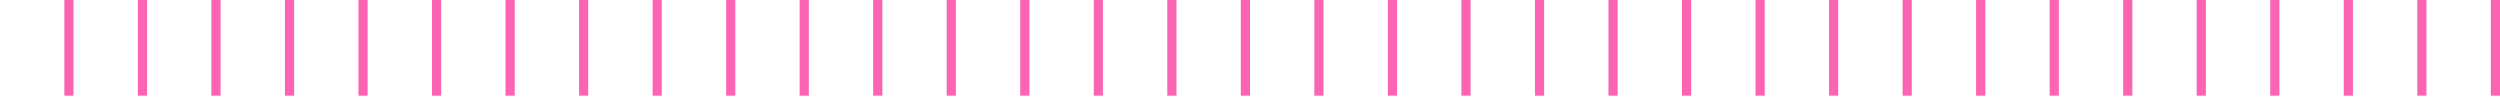 <svg width="272" height="11" viewBox="0 0 272 11" fill="none" xmlns="http://www.w3.org/2000/svg">
<g clip-path="url(#clip0_113955_30756)">
<line x1="7.5" y1="10.408" x2="7.5" y2="-0" stroke="#FA64B2"/>
<line x1="15.501" y1="10.408" x2="15.501" y2="-0" stroke="#FA64B2"/>
<line x1="23.5" y1="10.408" x2="23.5" y2="-0" stroke="#FA64B2"/>
<line x1="31.5" y1="10.408" x2="31.5" y2="-0" stroke="#FA64B2"/>
<line x1="39.501" y1="10.408" x2="39.501" y2="-0" stroke="#FA64B2"/>
<line x1="47.501" y1="10.408" x2="47.501" y2="-0" stroke="#FA64B2"/>
<line x1="55.501" y1="10.408" x2="55.501" y2="-0" stroke="#FA64B2"/>
<line x1="63.501" y1="10.408" x2="63.501" y2="-0" stroke="#FA64B2"/>
<line x1="71.501" y1="10.408" x2="71.501" y2="-0" stroke="#FA64B2"/>
<line x1="79.501" y1="10.408" x2="79.501" y2="-0" stroke="#FA64B2"/>
<line x1="87.501" y1="10.408" x2="87.501" y2="-0" stroke="#FA64B2"/>
<line x1="95.501" y1="10.408" x2="95.501" y2="-0" stroke="#FA64B2"/>
<line x1="103.5" y1="10.408" x2="103.5" y2="-0" stroke="#FA64B2"/>
<line x1="111.5" y1="10.408" x2="111.5" y2="-0" stroke="#FA64B2"/>
<line x1="119.5" y1="10.408" x2="119.5" y2="-0" stroke="#FA64B2"/>
<line x1="127.5" y1="10.408" x2="127.5" y2="-0" stroke="#FA64B2"/>
<line x1="135.5" y1="10.408" x2="135.5" y2="-0" stroke="#FA64B2"/>
<line x1="143.5" y1="10.408" x2="143.5" y2="-0" stroke="#FA64B2"/>
<line x1="151.5" y1="10.408" x2="151.5" y2="-0" stroke="#FA64B2"/>
<line x1="159.5" y1="10.408" x2="159.5" y2="-0" stroke="#FA64B2"/>
<line x1="167.5" y1="10.408" x2="167.5" y2="-0" stroke="#FA64B2"/>
<line x1="175.5" y1="10.408" x2="175.5" y2="-0" stroke="#FA64B2"/>
<line x1="183.5" y1="10.408" x2="183.5" y2="-0" stroke="#FA64B2"/>
<line x1="191.5" y1="10.408" x2="191.5" y2="-0" stroke="#FA64B2"/>
<line x1="199.5" y1="10.408" x2="199.5" y2="-0" stroke="#FA64B2"/>
<line x1="207.5" y1="10.408" x2="207.5" y2="-0" stroke="#FA64B2"/>
<line x1="215.5" y1="10.408" x2="215.5" y2="-0" stroke="#FA64B2"/>
<line x1="223.5" y1="10.408" x2="223.5" y2="-0" stroke="#FA64B2"/>
<line x1="231.5" y1="10.408" x2="231.5" y2="-0" stroke="#FA64B2"/>
<line x1="239.5" y1="10.408" x2="239.5" y2="-0" stroke="#FA64B2"/>
<line x1="247.5" y1="10.408" x2="247.5" y2="-0" stroke="#FA64B2"/>
<line x1="255.5" y1="10.408" x2="255.5" y2="-0" stroke="#FA64B2"/>
<line x1="263.5" y1="10.408" x2="263.5" y2="-0" stroke="#FA64B2"/>
<line x1="271.5" y1="10.408" x2="271.5" y2="-0" stroke="#FA64B2"/>
</g>
<defs>
<clipPath id="clip0_113955_30756">
<rect width="272" height="10.409" fill="white" transform="translate(0)"/>
</clipPath>
</defs>
</svg>
